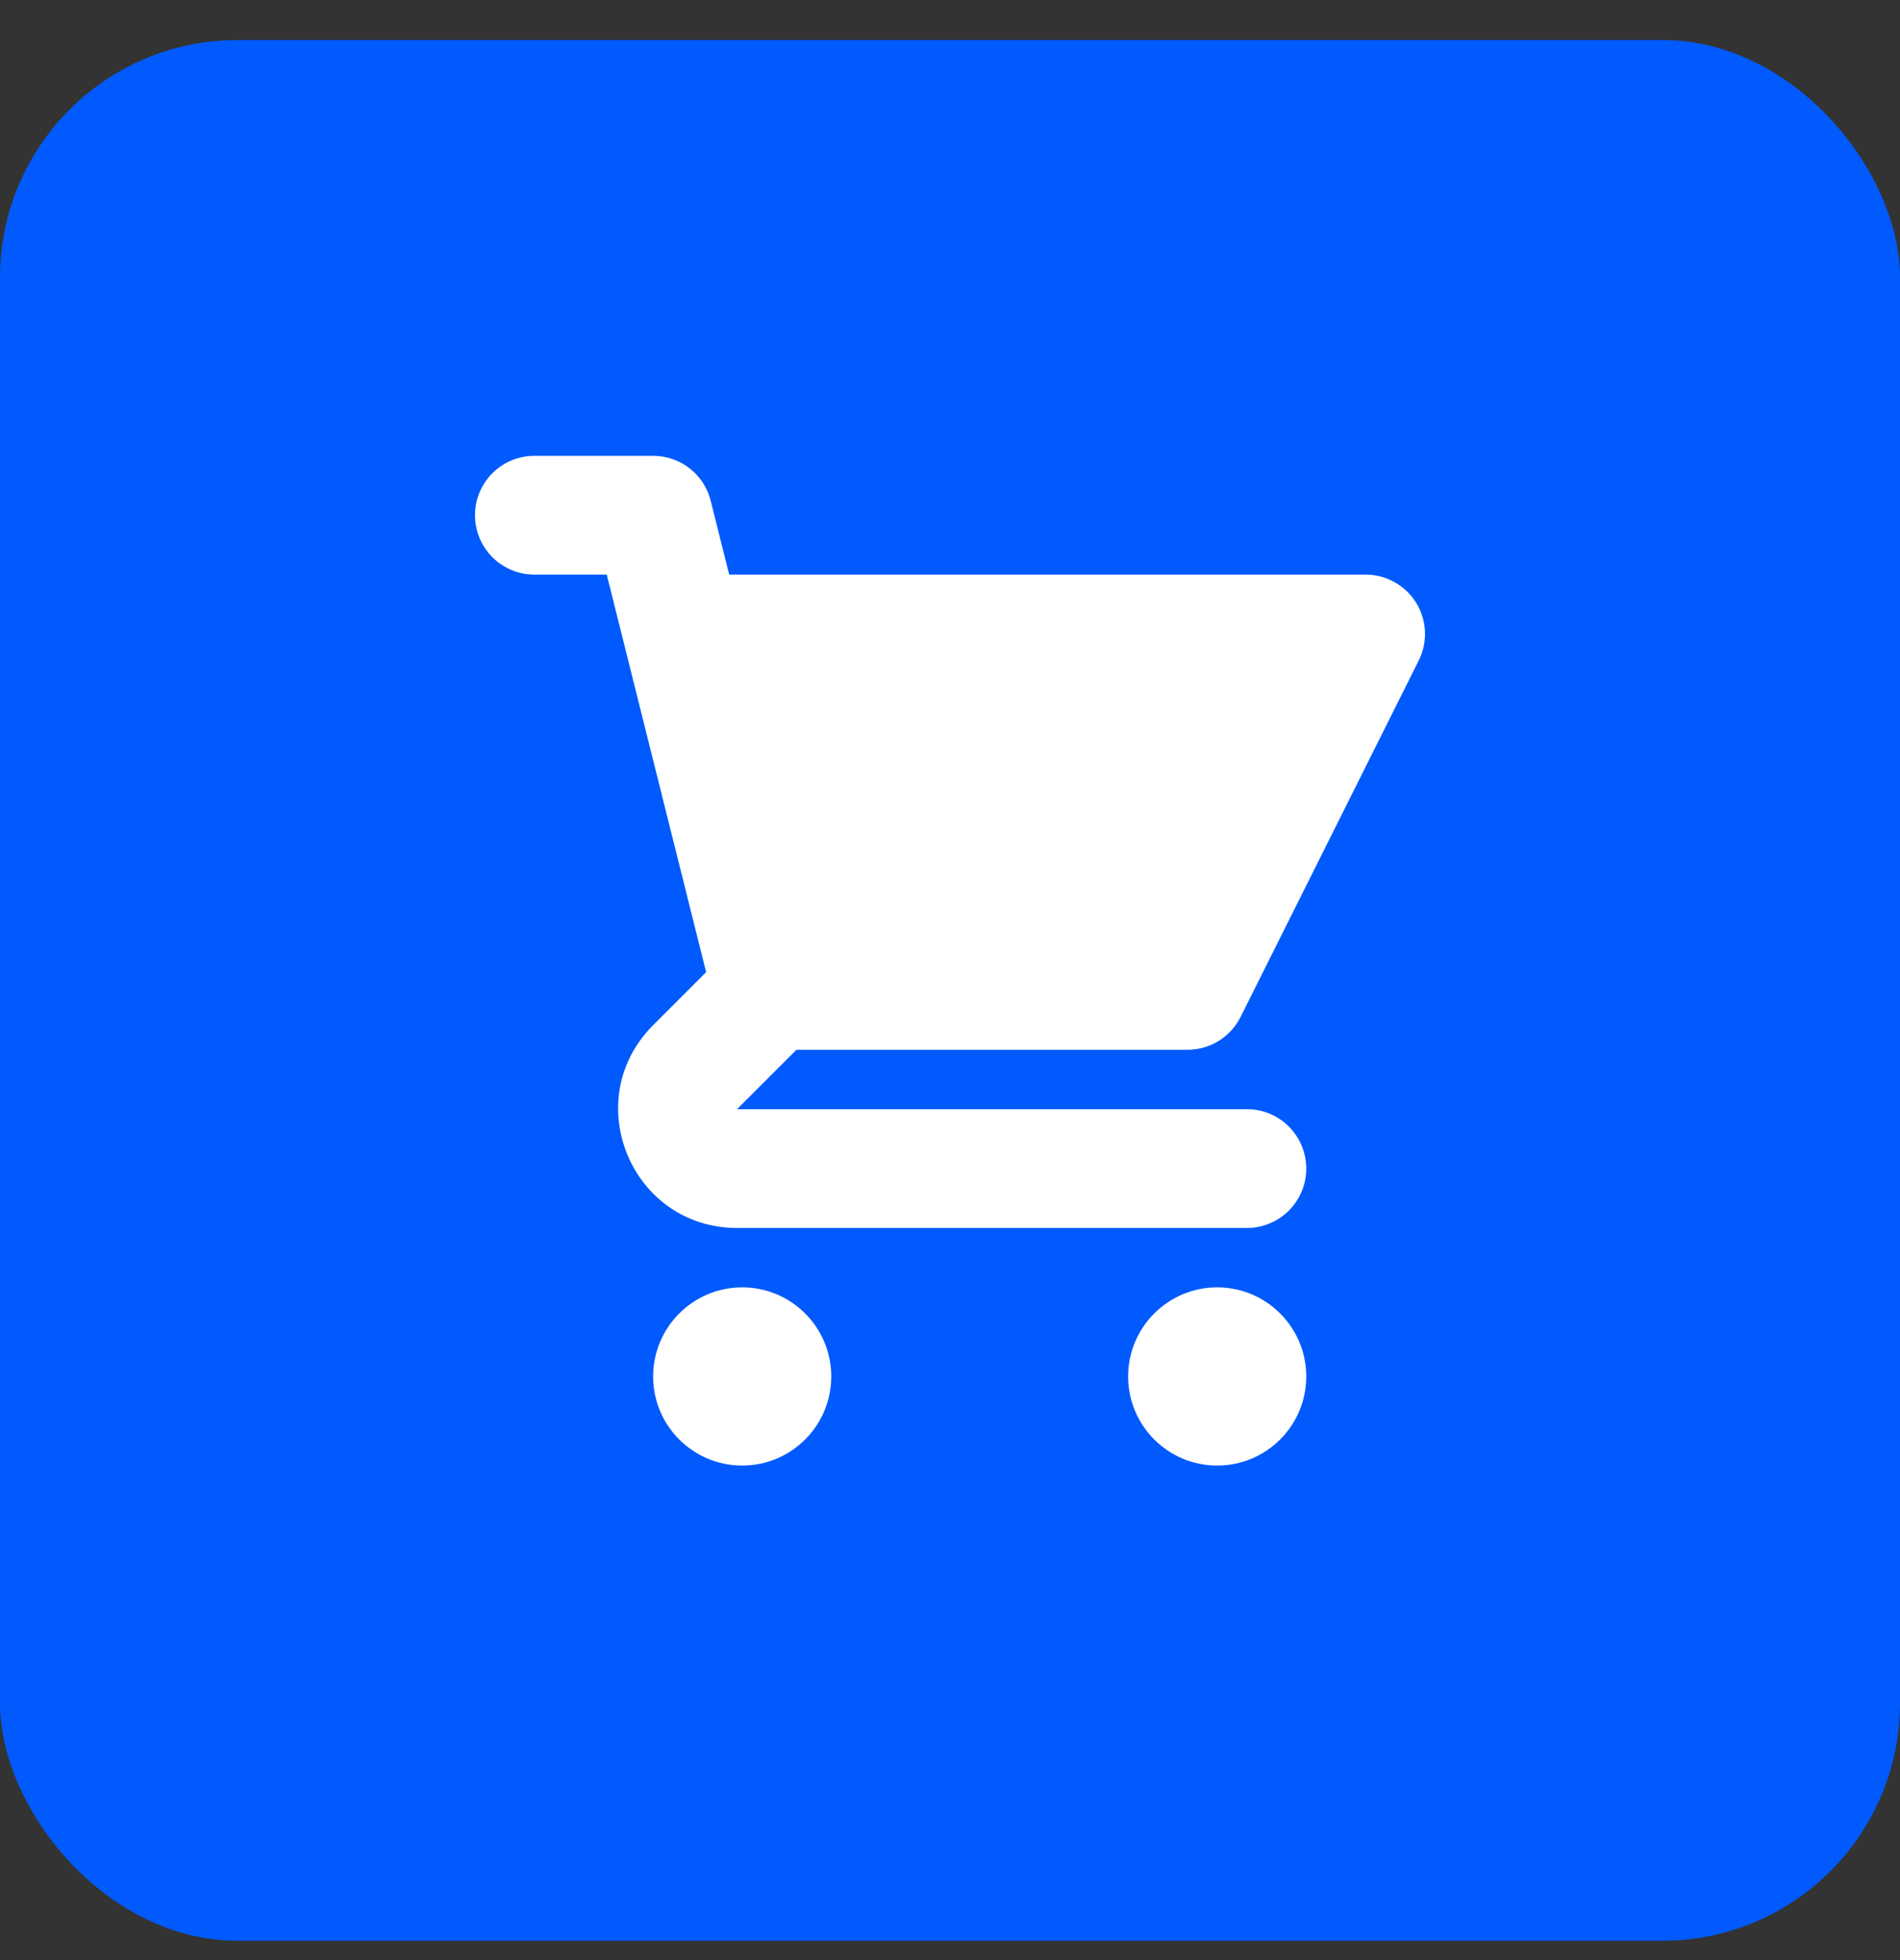 <svg width="32" height="33" viewBox="0 0 32 33" fill="none" xmlns="http://www.w3.org/2000/svg">
<rect x="0" y="0" width="32" height="33" fill="#333333" stroke="none"/>
<rect y="0.674" width="32" height="32" rx="4" fill="#015AFD"/>
<path d="M9 7.674C8.448 7.674 8 8.122 8 8.674C8 9.226 8.448 9.674 9 9.674H10.219L10.525 10.896C10.528 10.911 10.531 10.925 10.535 10.938L11.893 16.367L11 17.26C9.74 18.52 10.632 20.674 12.414 20.674H21C21.552 20.674 22 20.227 22 19.674C22 19.122 21.552 18.674 21 18.674H12.414L13.414 17.674H20C20.379 17.674 20.725 17.46 20.894 17.121L23.894 11.121C24.049 10.811 24.033 10.443 23.851 10.148C23.668 9.854 23.347 9.674 23 9.674H12.281L11.97 8.432C11.859 7.986 11.459 7.674 11 7.674H9Z" fill="white"/>
<path d="M22 23.174C22 24.003 21.328 24.674 20.5 24.674C19.672 24.674 19 24.003 19 23.174C19 22.346 19.672 21.674 20.5 21.674C21.328 21.674 22 22.346 22 23.174Z" fill="white"/>
<path d="M12.5 24.674C13.328 24.674 14 24.003 14 23.174C14 22.346 13.328 21.674 12.5 21.674C11.672 21.674 11 22.346 11 23.174C11 24.003 11.672 24.674 12.5 24.674Z" fill="white"/>
</svg>
